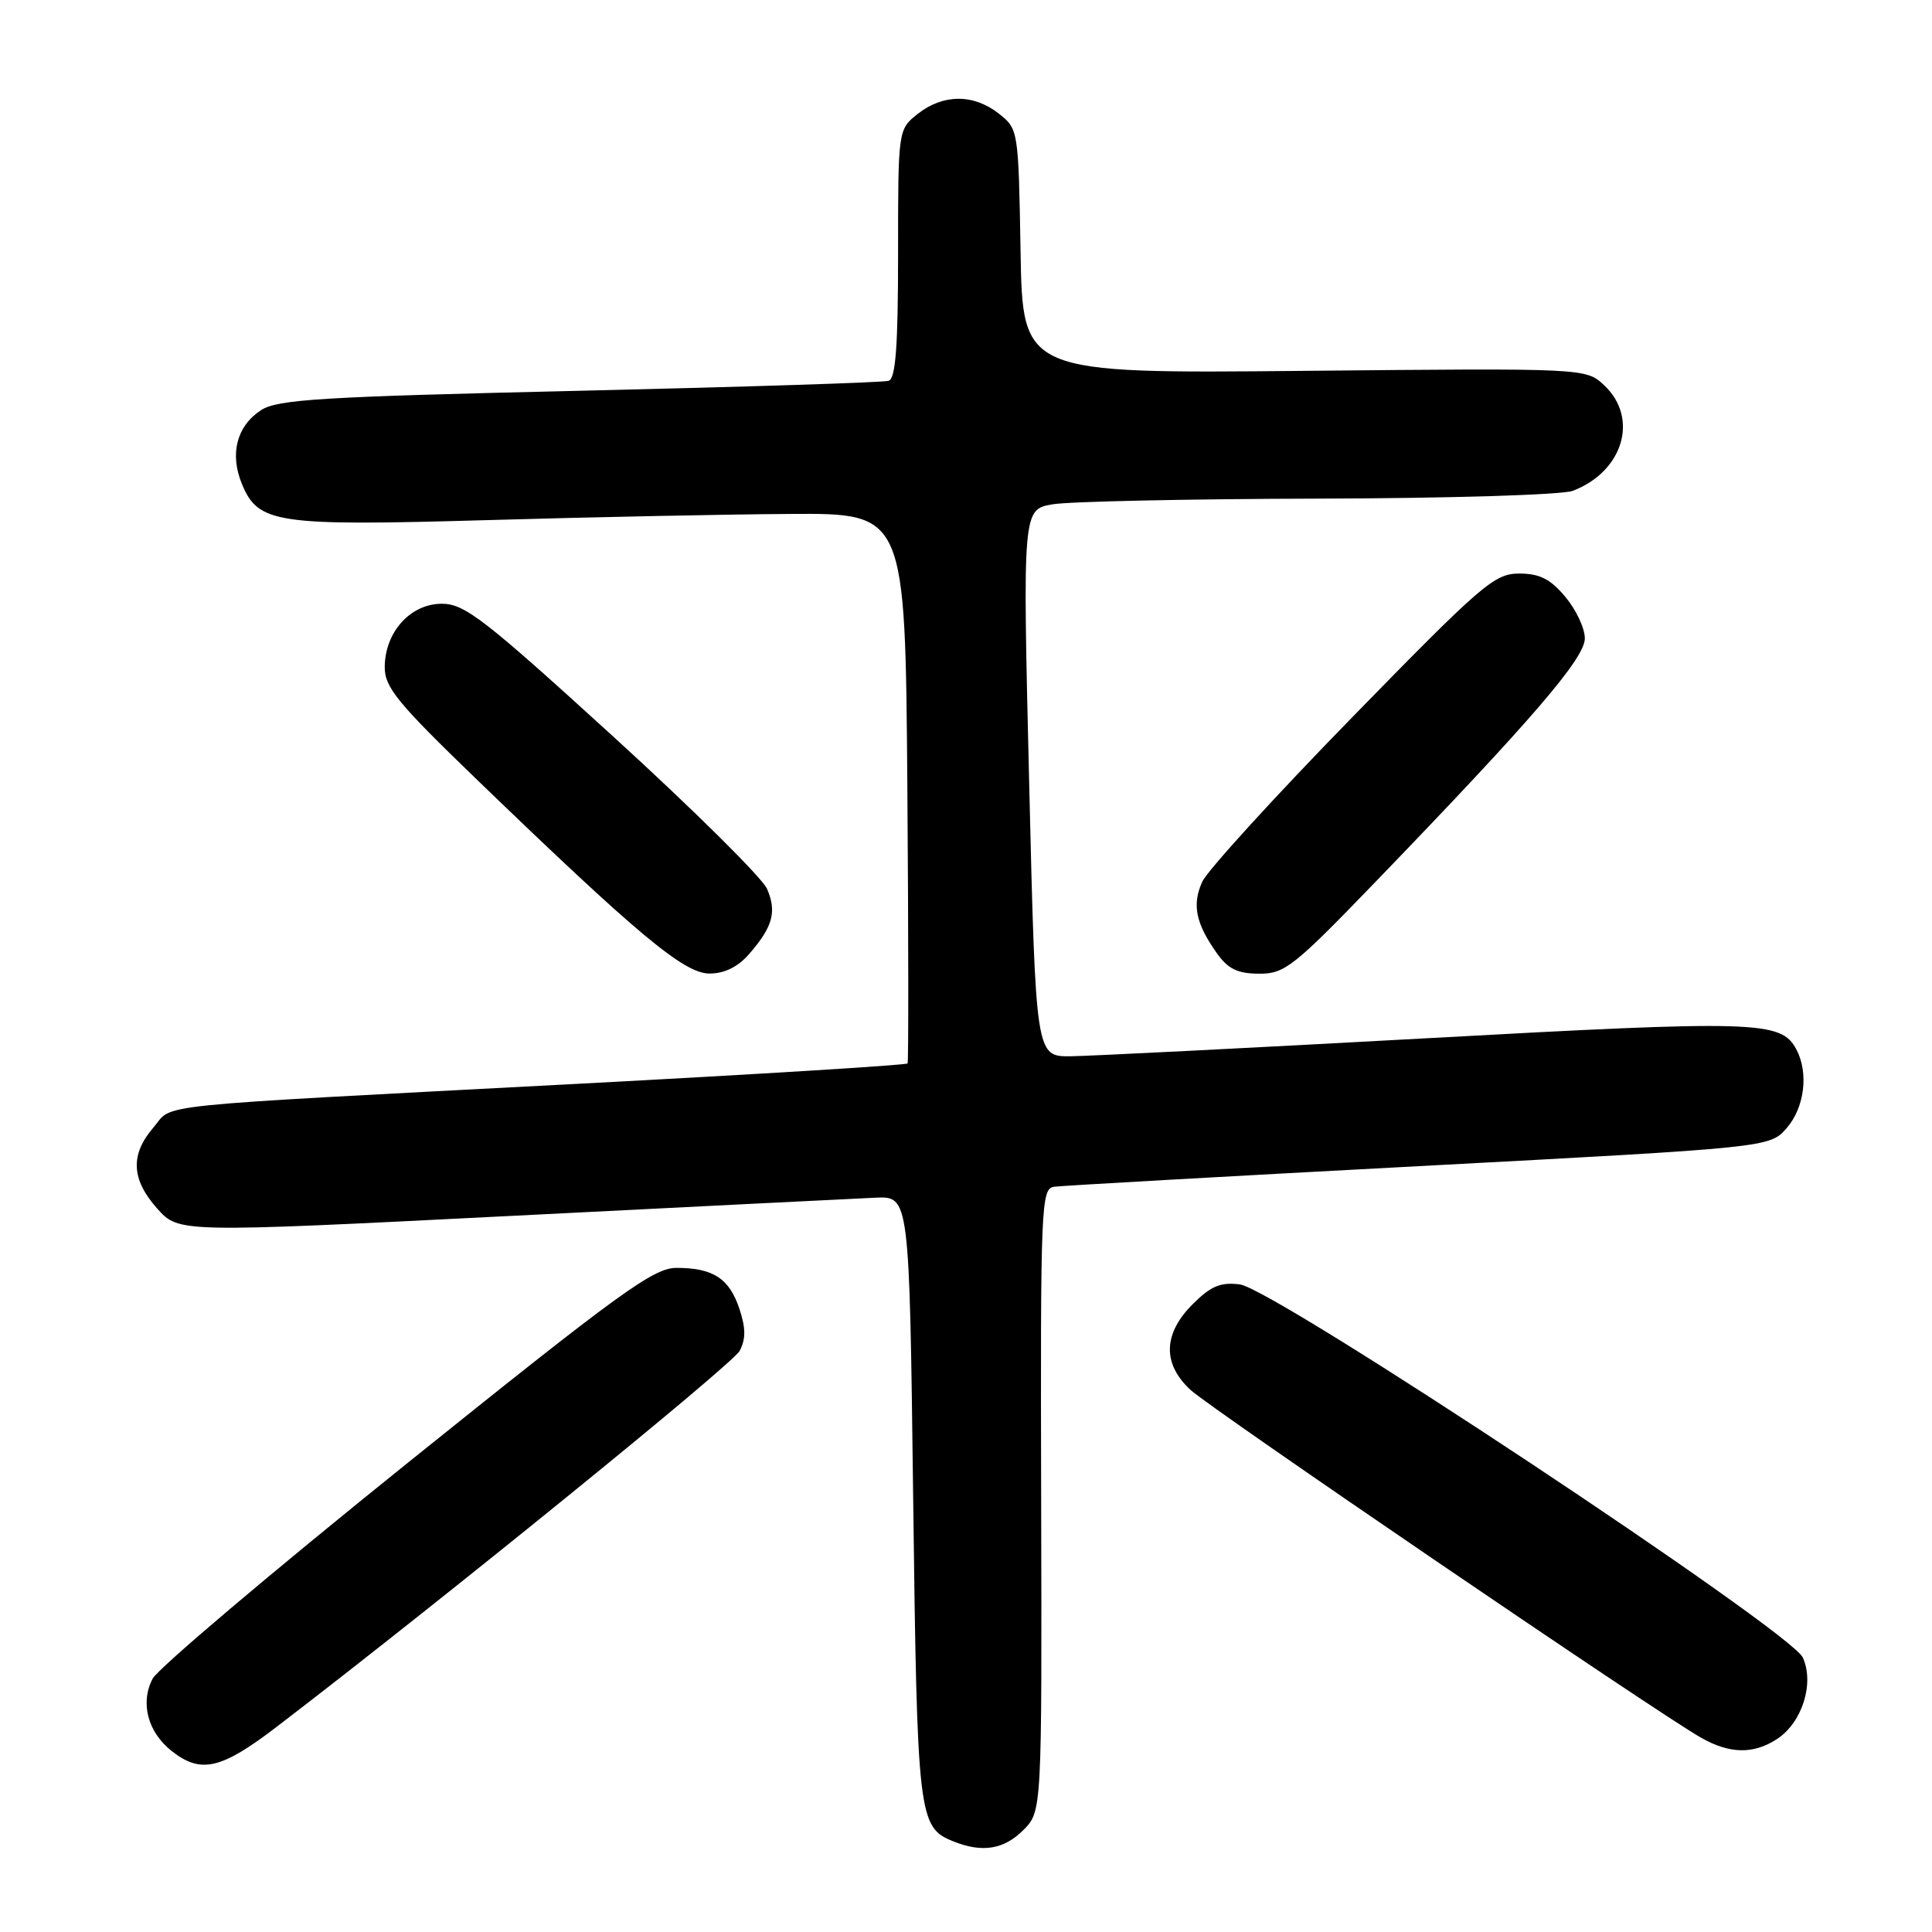 <?xml version="1.0" encoding="UTF-8" standalone="no"?>
<!DOCTYPE svg PUBLIC "-//W3C//DTD SVG 1.1//EN" "http://www.w3.org/Graphics/SVG/1.1/DTD/svg11.dtd" >
<svg xmlns="http://www.w3.org/2000/svg" xmlns:xlink="http://www.w3.org/1999/xlink" version="1.1" viewBox="0 0 256 256">
 <g >
 <path fill="currentColor"
d=" M 135.58 242.51 C 138.06 240.03 138.06 240.03 137.96 198.76 C 137.86 159.57 137.95 157.49 139.68 157.25 C 140.68 157.11 162.43 155.88 188.00 154.52 C 234.50 152.05 234.50 152.05 236.75 149.47 C 239.12 146.75 239.68 142.14 238.02 139.04 C 236.00 135.26 232.89 135.16 188.95 137.58 C 165.60 138.86 144.42 139.93 141.87 139.96 C 137.24 140.00 137.24 140.00 136.37 103.75 C 135.50 67.50 135.50 67.50 139.50 66.82 C 141.70 66.45 157.53 66.11 174.68 66.07 C 191.99 66.03 206.99 65.57 208.39 65.04 C 215.08 62.50 217.20 55.41 212.57 51.06 C 210.14 48.78 210.14 48.78 172.82 49.14 C 135.50 49.50 135.50 49.50 135.23 33.30 C 134.95 17.18 134.94 17.10 132.34 15.05 C 129.01 12.43 124.98 12.44 121.63 15.07 C 119.00 17.15 119.00 17.15 119.00 33.60 C 119.00 45.89 118.68 50.16 117.75 50.46 C 117.06 50.68 98.64 51.27 76.80 51.78 C 42.50 52.57 36.76 52.92 34.57 54.36 C 31.36 56.47 30.41 60.16 32.06 64.14 C 34.22 69.37 36.60 69.72 64.50 68.92 C 78.25 68.52 96.35 68.15 104.73 68.10 C 119.95 68.00 119.95 68.00 120.23 104.25 C 120.38 124.19 120.39 140.68 120.26 140.91 C 120.13 141.13 100.55 142.34 76.76 143.60 C 18.39 146.68 23.09 146.19 20.33 149.40 C 17.23 153.00 17.39 156.29 20.84 160.15 C 23.69 163.34 23.69 163.34 67.59 161.12 C 91.74 159.90 113.53 158.81 116.00 158.70 C 120.50 158.50 120.50 158.50 121.00 198.50 C 121.53 240.84 121.68 242.13 126.32 243.99 C 130.14 245.53 133.02 245.07 135.58 242.51 Z  M 36.69 228.79 C 58.47 212.12 97.03 180.80 98.00 179.01 C 98.83 177.44 98.83 176.01 97.98 173.44 C 96.65 169.41 94.49 168.00 89.65 168.00 C 86.59 168.00 82.22 171.17 53.83 193.99 C 36.05 208.29 20.92 221.09 20.22 222.44 C 18.55 225.64 19.58 229.52 22.75 232.02 C 26.62 235.07 29.30 234.45 36.69 228.79 Z  M 235.48 230.42 C 238.80 228.24 240.44 223.05 238.88 219.63 C 237.26 216.09 168.88 170.77 164.28 170.19 C 161.72 169.87 160.44 170.41 158.03 172.82 C 154.11 176.74 154.01 180.71 157.75 184.17 C 160.48 186.70 219.47 226.89 225.39 230.25 C 229.21 232.42 232.35 232.47 235.48 230.42 Z  M 99.26 126.42 C 102.40 122.81 102.95 120.83 101.64 117.78 C 101.01 116.33 91.83 107.23 81.23 97.57 C 64.17 82.02 61.57 80.00 58.55 80.00 C 54.39 80.00 51.01 83.74 50.98 88.38 C 50.96 91.07 52.66 93.14 63.23 103.34 C 84.54 123.90 90.65 129.00 94.01 129.00 C 95.99 129.00 97.78 128.12 99.26 126.42 Z  M 182.34 116.77 C 203.05 95.31 210.00 87.22 210.00 84.59 C 210.00 83.25 208.83 80.77 207.41 79.08 C 205.42 76.71 204.01 76.00 201.29 76.00 C 198.02 76.00 196.37 77.42 179.13 95.09 C 168.88 105.59 159.96 115.38 159.30 116.84 C 157.94 119.88 158.43 122.32 161.20 126.25 C 162.71 128.39 163.95 129.00 166.82 129.02 C 170.23 129.04 171.38 128.13 182.34 116.77 Z "/>
</g>
</svg>